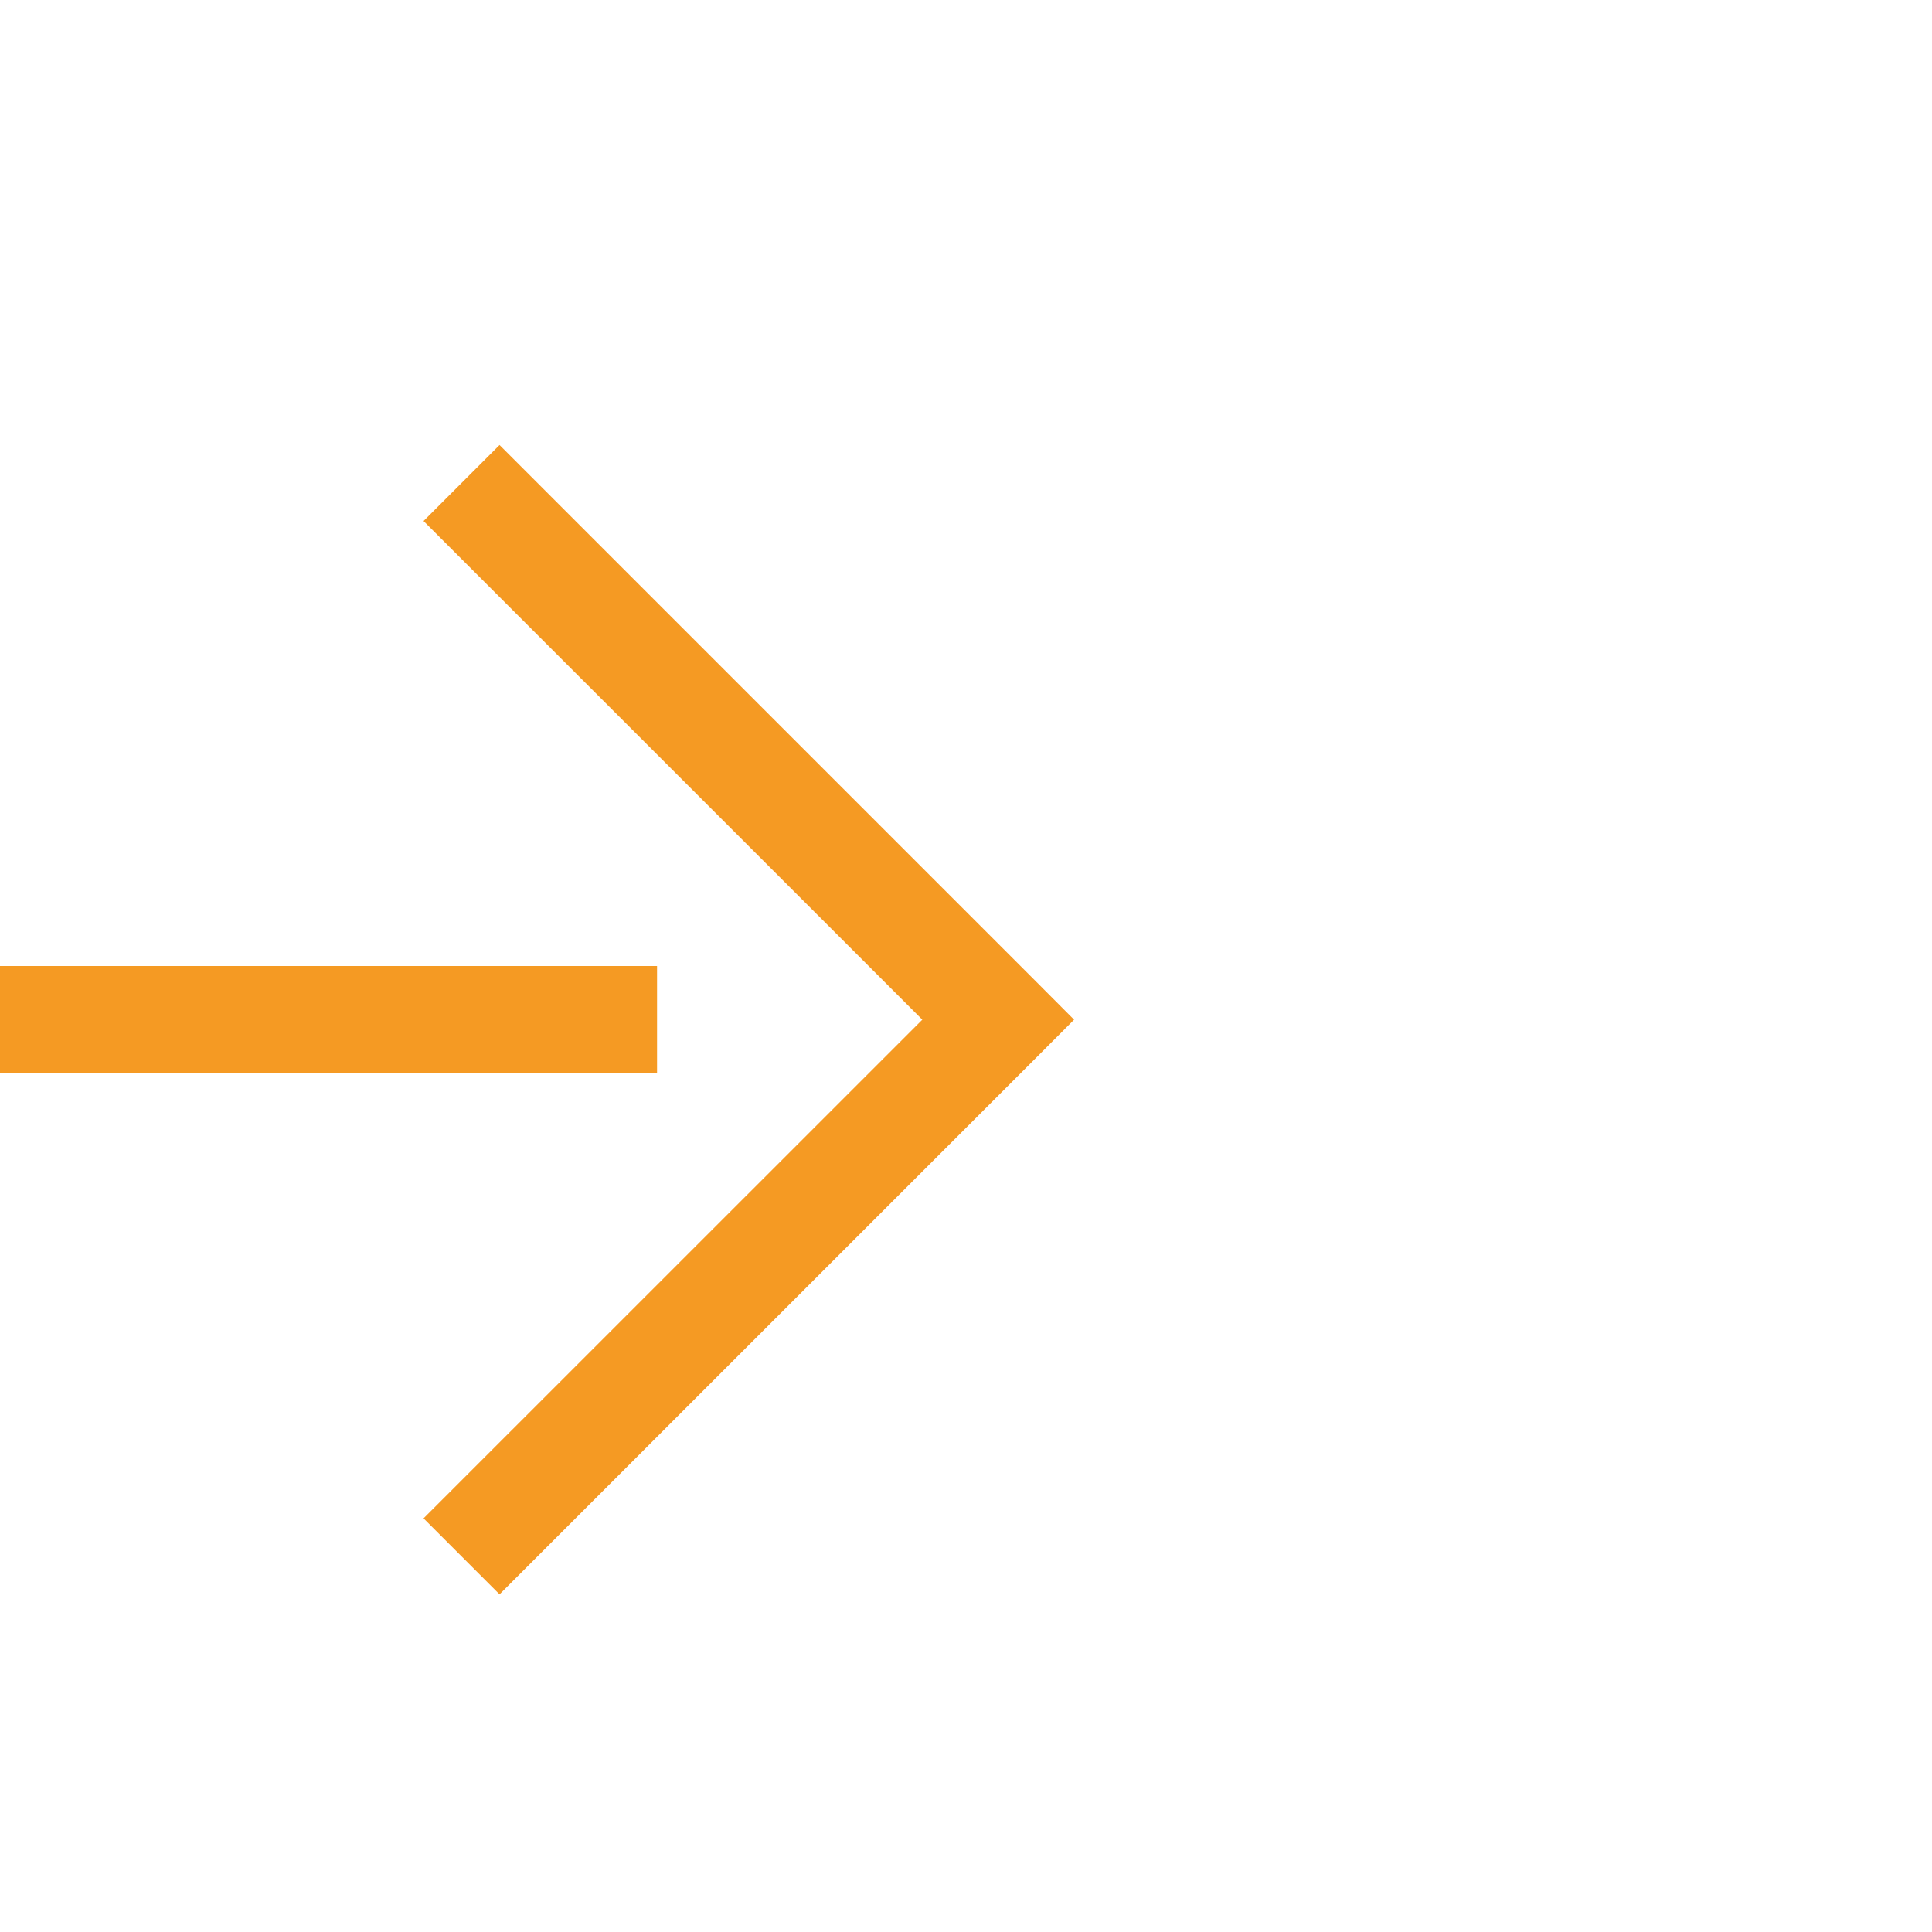 ﻿<?xml version="1.0" encoding="utf-8"?>
<svg version="1.1" xmlns:xlink="http://www.w3.org/1999/xlink" width="18px" height="18px" preserveAspectRatio="xMinYMid meet" viewBox="676 1291  18 16" xmlns="http://www.w3.org/2000/svg">
  <path d="M 278.5 1315  L 278.5 1304  A 5 5 0 0 1 283.5 1299.5 L 685 1299.5  " stroke-width="1" stroke-dasharray="17,8" stroke="#f59a23" fill="none" />
  <path d="M 679.946 1294.854  L 684.593 1299.5  L 679.946 1304.146  L 680.654 1304.854  L 685.654 1299.854  L 686.007 1299.5  L 685.654 1299.146  L 680.654 1294.146  L 679.946 1294.854  Z " fill-rule="nonzero" fill="#f59a23" stroke="none" />
</svg>